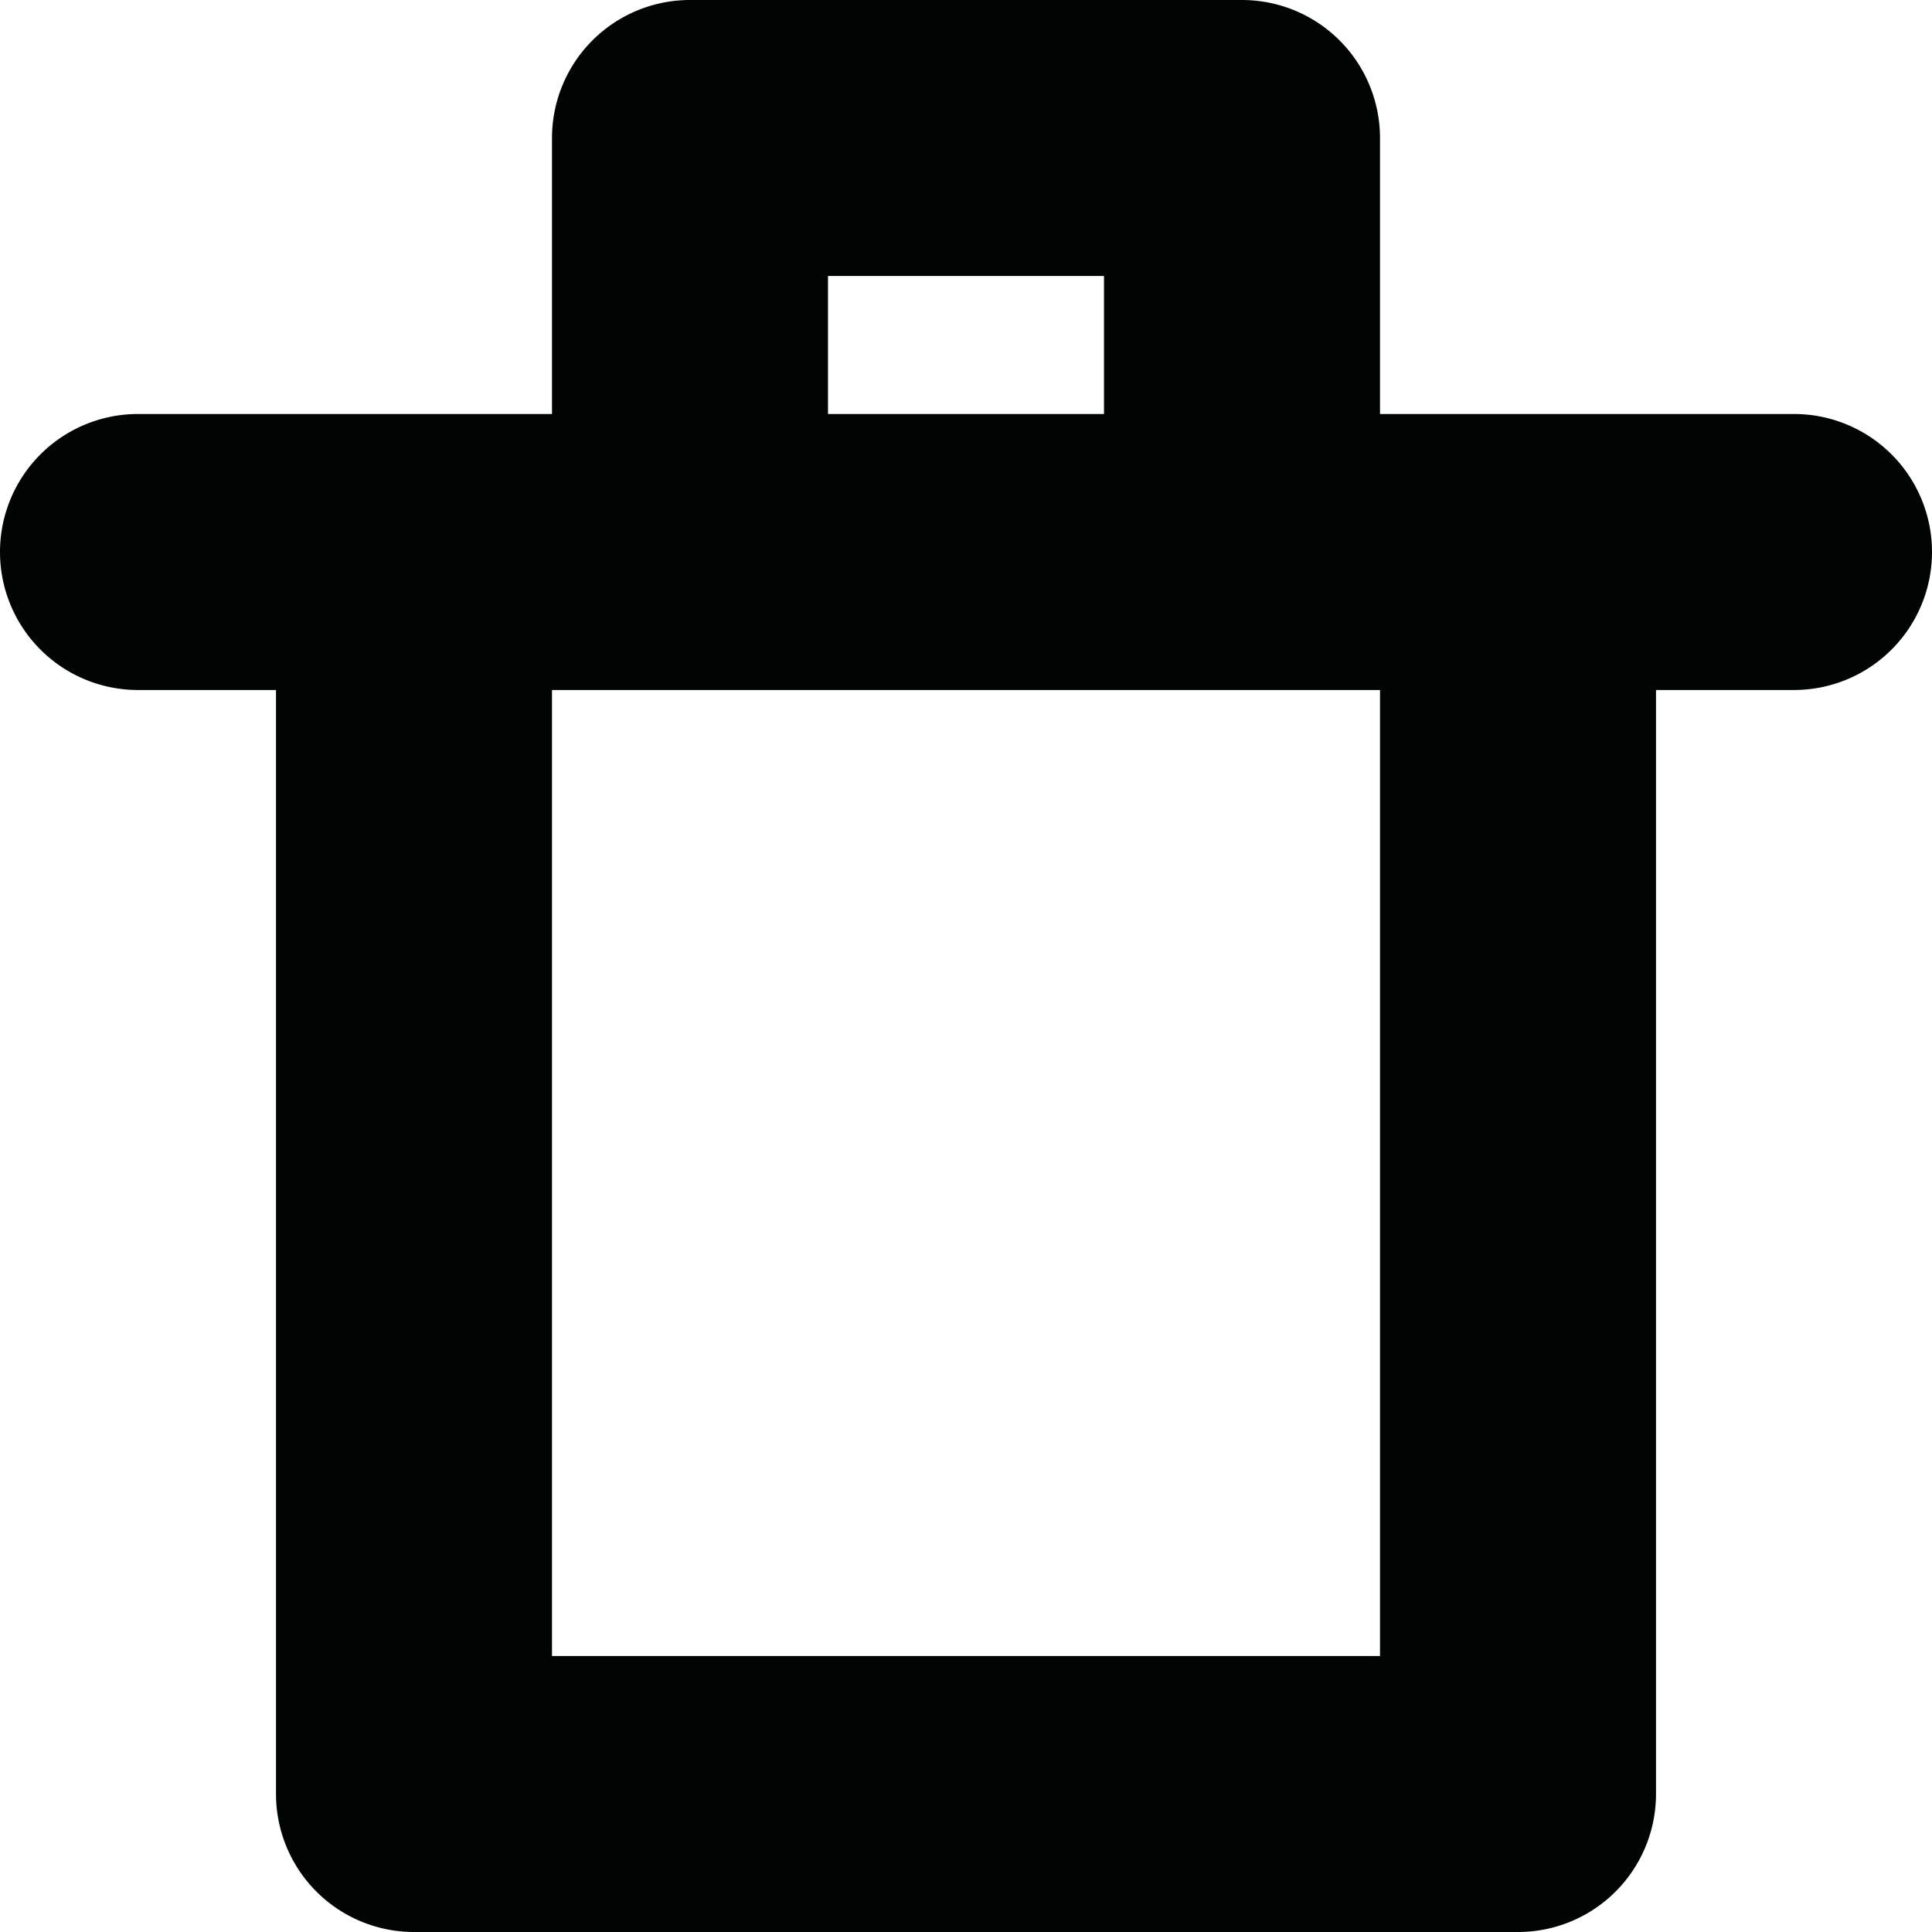 <svg width="14" height="14" fill="none" xmlns="http://www.w3.org/2000/svg"><path fill-rule="evenodd" clip-rule="evenodd" d="M4 1a1 1 0 0 1 1-1h4a1 1 0 0 1 1 1v2h3a1 1 0 0 1 0 2h-1v8a1 1 0 0 1-1 1H3a1 1 0 0 1-1-1V5H1a1 1 0 1 1 0-2h3V1Zm4 2V2H6v1h2ZM4 5h6v7H4V5Z" fill="#000403"/></svg>